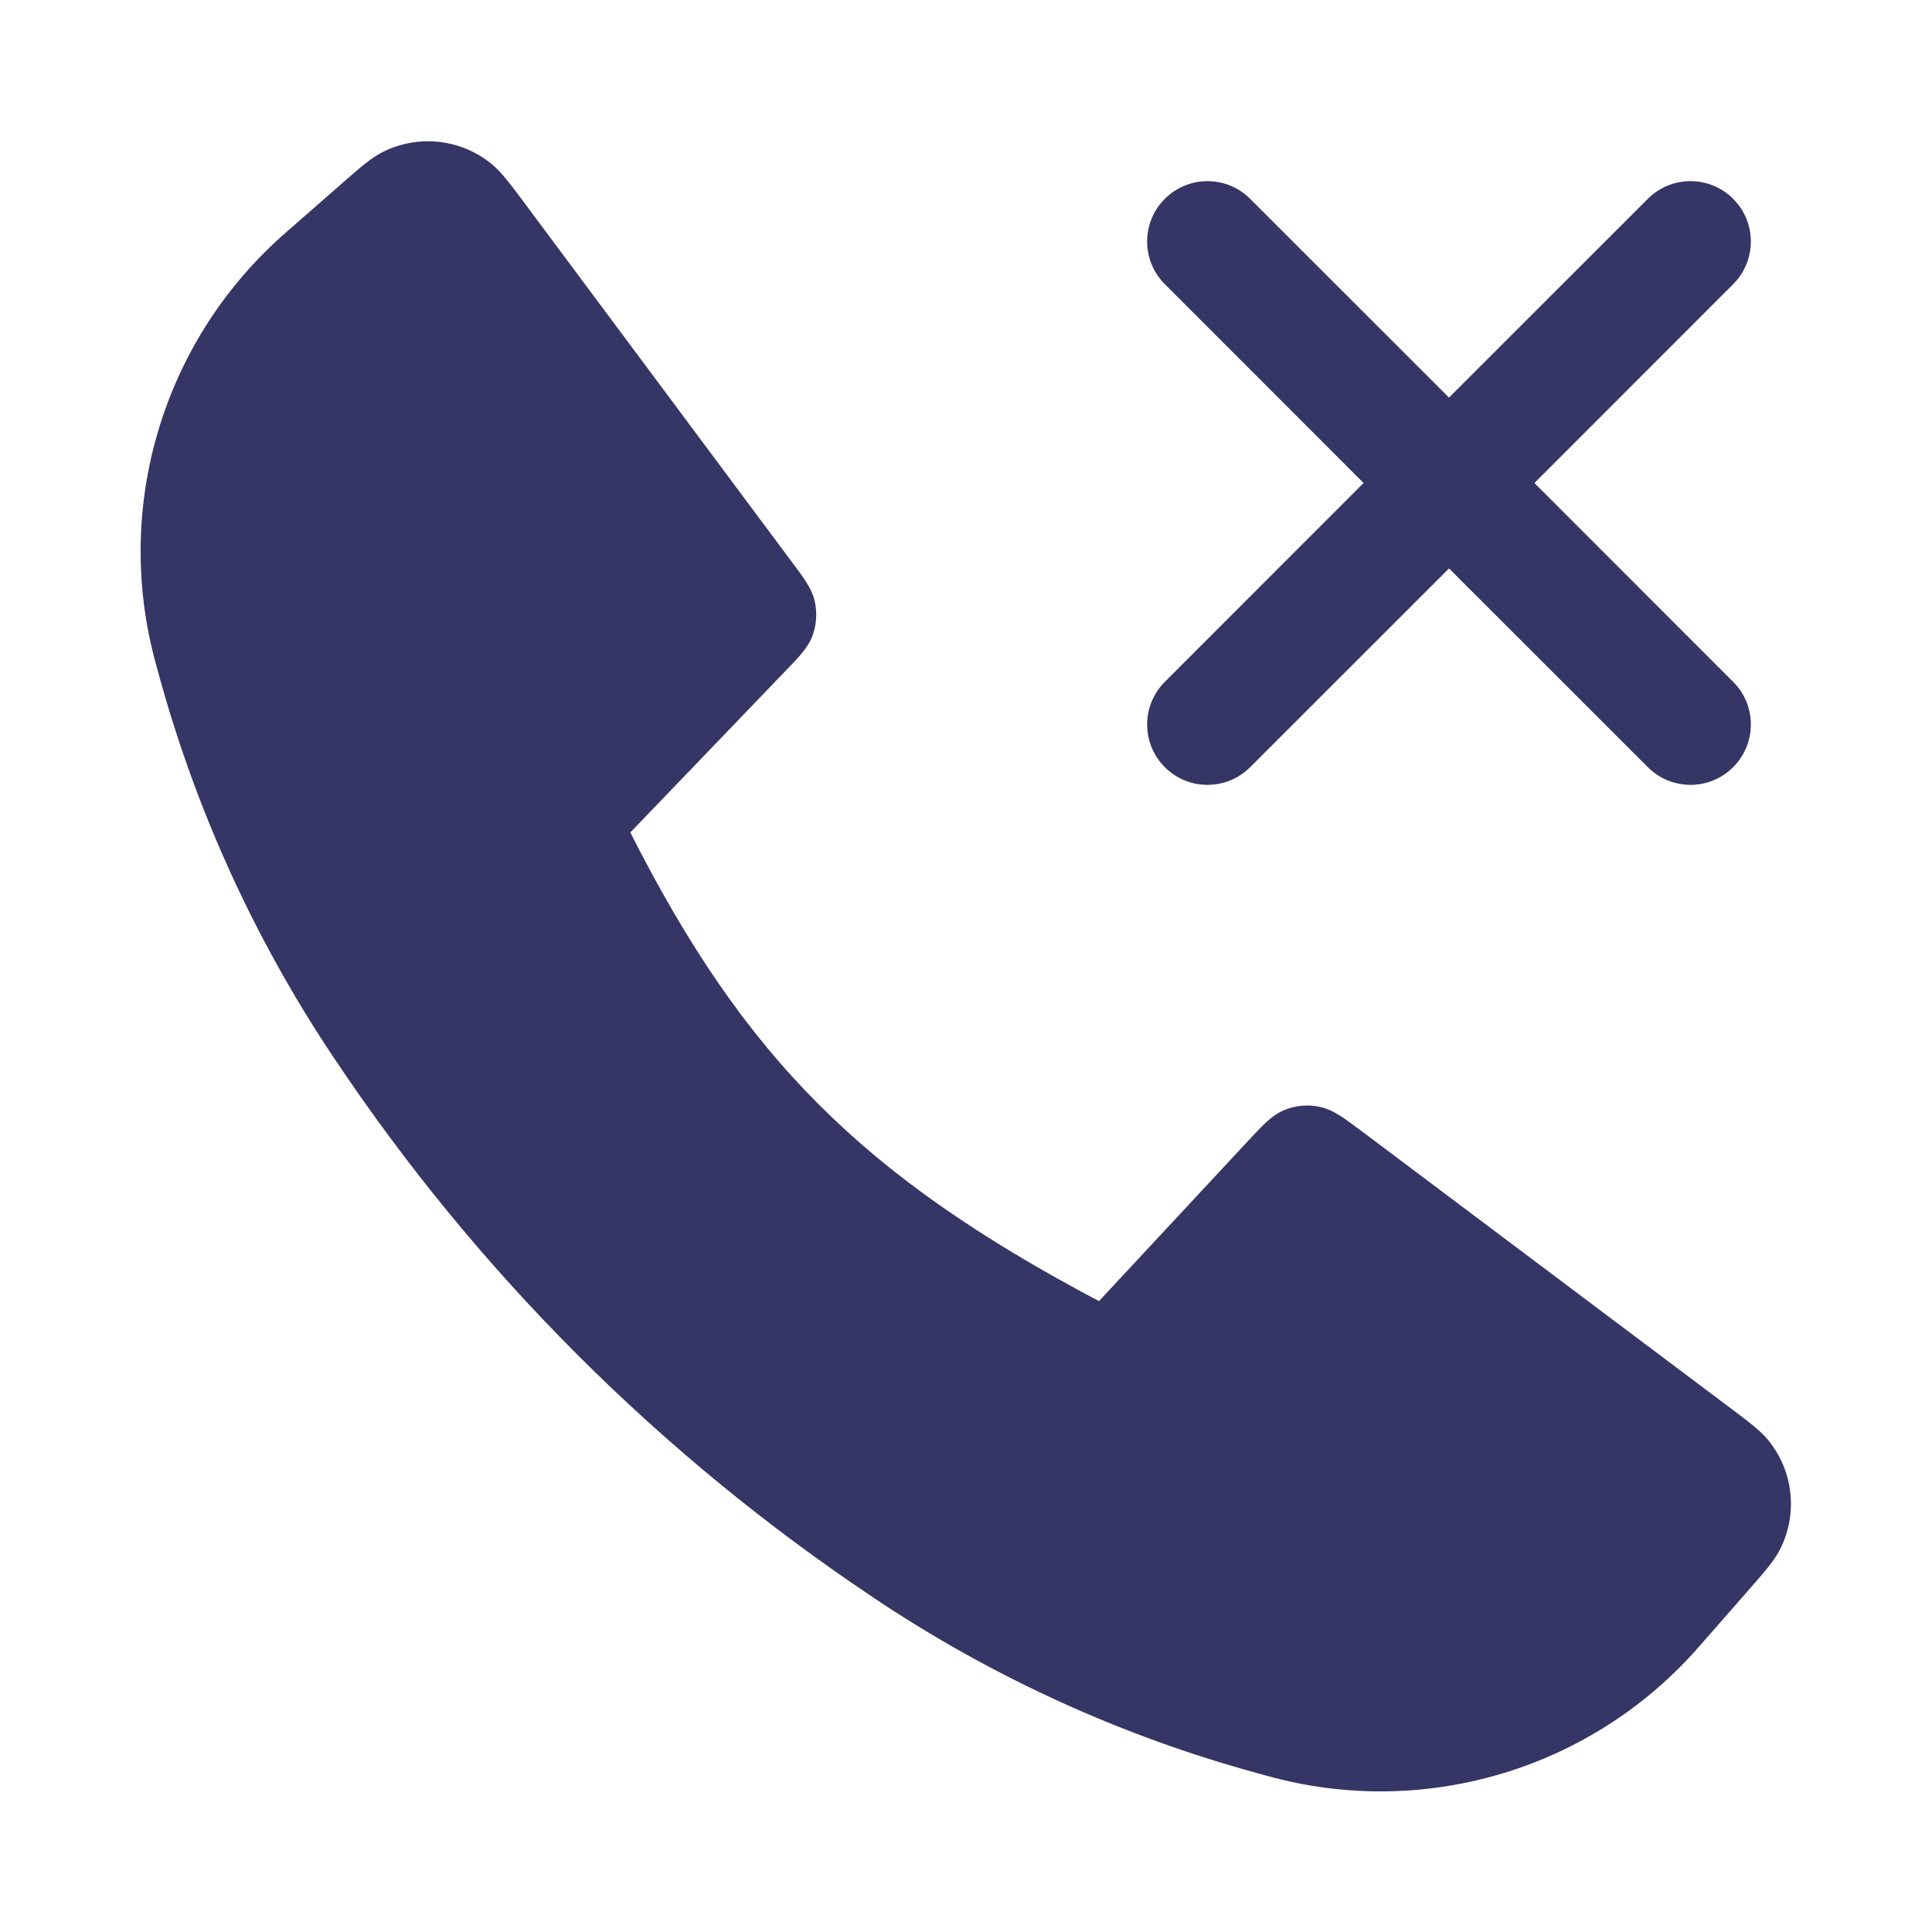 <svg width="24" height="24" viewBox="0 0 24 24" fill="none" xmlns="http://www.w3.org/2000/svg">
<path d="M4.749 1.891C5.19 1.667 5.721 1.723 6.104 2.035C6.226 2.134 6.333 2.278 6.491 2.489L9.844 6.991C9.912 7.082 9.971 7.16 10.015 7.23C10.061 7.304 10.101 7.382 10.122 7.473C10.152 7.611 10.143 7.755 10.096 7.889C10.064 7.977 10.015 8.049 9.959 8.117C9.907 8.18 9.839 8.251 9.76 8.332L7.83 10.341C8.543 11.75 9.266 12.815 10.172 13.721C11.078 14.627 12.176 15.383 13.652 16.163L15.513 14.163C15.594 14.076 15.665 14 15.729 13.941C15.796 13.88 15.869 13.824 15.96 13.787C16.097 13.732 16.247 13.719 16.392 13.749C16.488 13.769 16.57 13.811 16.647 13.86C16.72 13.906 16.803 13.969 16.899 14.04L16.9 14.041L16.906 14.045L21.518 17.508C21.729 17.667 21.873 17.775 21.971 17.897C22.28 18.28 22.335 18.809 22.112 19.247C22.041 19.387 21.923 19.522 21.749 19.721L21.152 20.403L21.151 20.404L21.151 20.404C21.103 20.459 21.077 20.489 21.052 20.516C19.743 21.97 17.735 22.575 15.841 22.087C15.805 22.078 15.757 22.065 15.666 22.04L15.62 22.027C13.942 21.569 12.348 20.843 10.899 19.879L10.853 19.848C8.201 18.077 5.923 15.8 4.152 13.147L4.121 13.101C3.157 11.652 2.432 10.059 1.973 8.38L1.96 8.334C1.935 8.243 1.922 8.195 1.913 8.159C1.425 6.265 2.031 4.257 3.484 2.948C3.512 2.923 3.542 2.897 3.597 2.848L4.276 2.254C4.475 2.08 4.61 1.962 4.749 1.891Z" fill="#353566"/>
<path d="M20.47 9.53C20.762 9.823 21.237 9.823 21.53 9.53C21.823 9.237 21.823 8.762 21.53 8.47L19.061 6L21.53 3.53C21.823 3.237 21.823 2.763 21.53 2.47C21.237 2.177 20.762 2.177 20.47 2.47L18 4.939L15.53 2.47C15.237 2.177 14.762 2.177 14.47 2.47C14.177 2.762 14.177 3.237 14.47 3.53L16.939 6L14.47 8.47C14.177 8.763 14.177 9.237 14.47 9.53C14.762 9.823 15.237 9.823 15.53 9.53L18 7.061L20.47 9.53Z" fill="#353566"/>
</svg>
